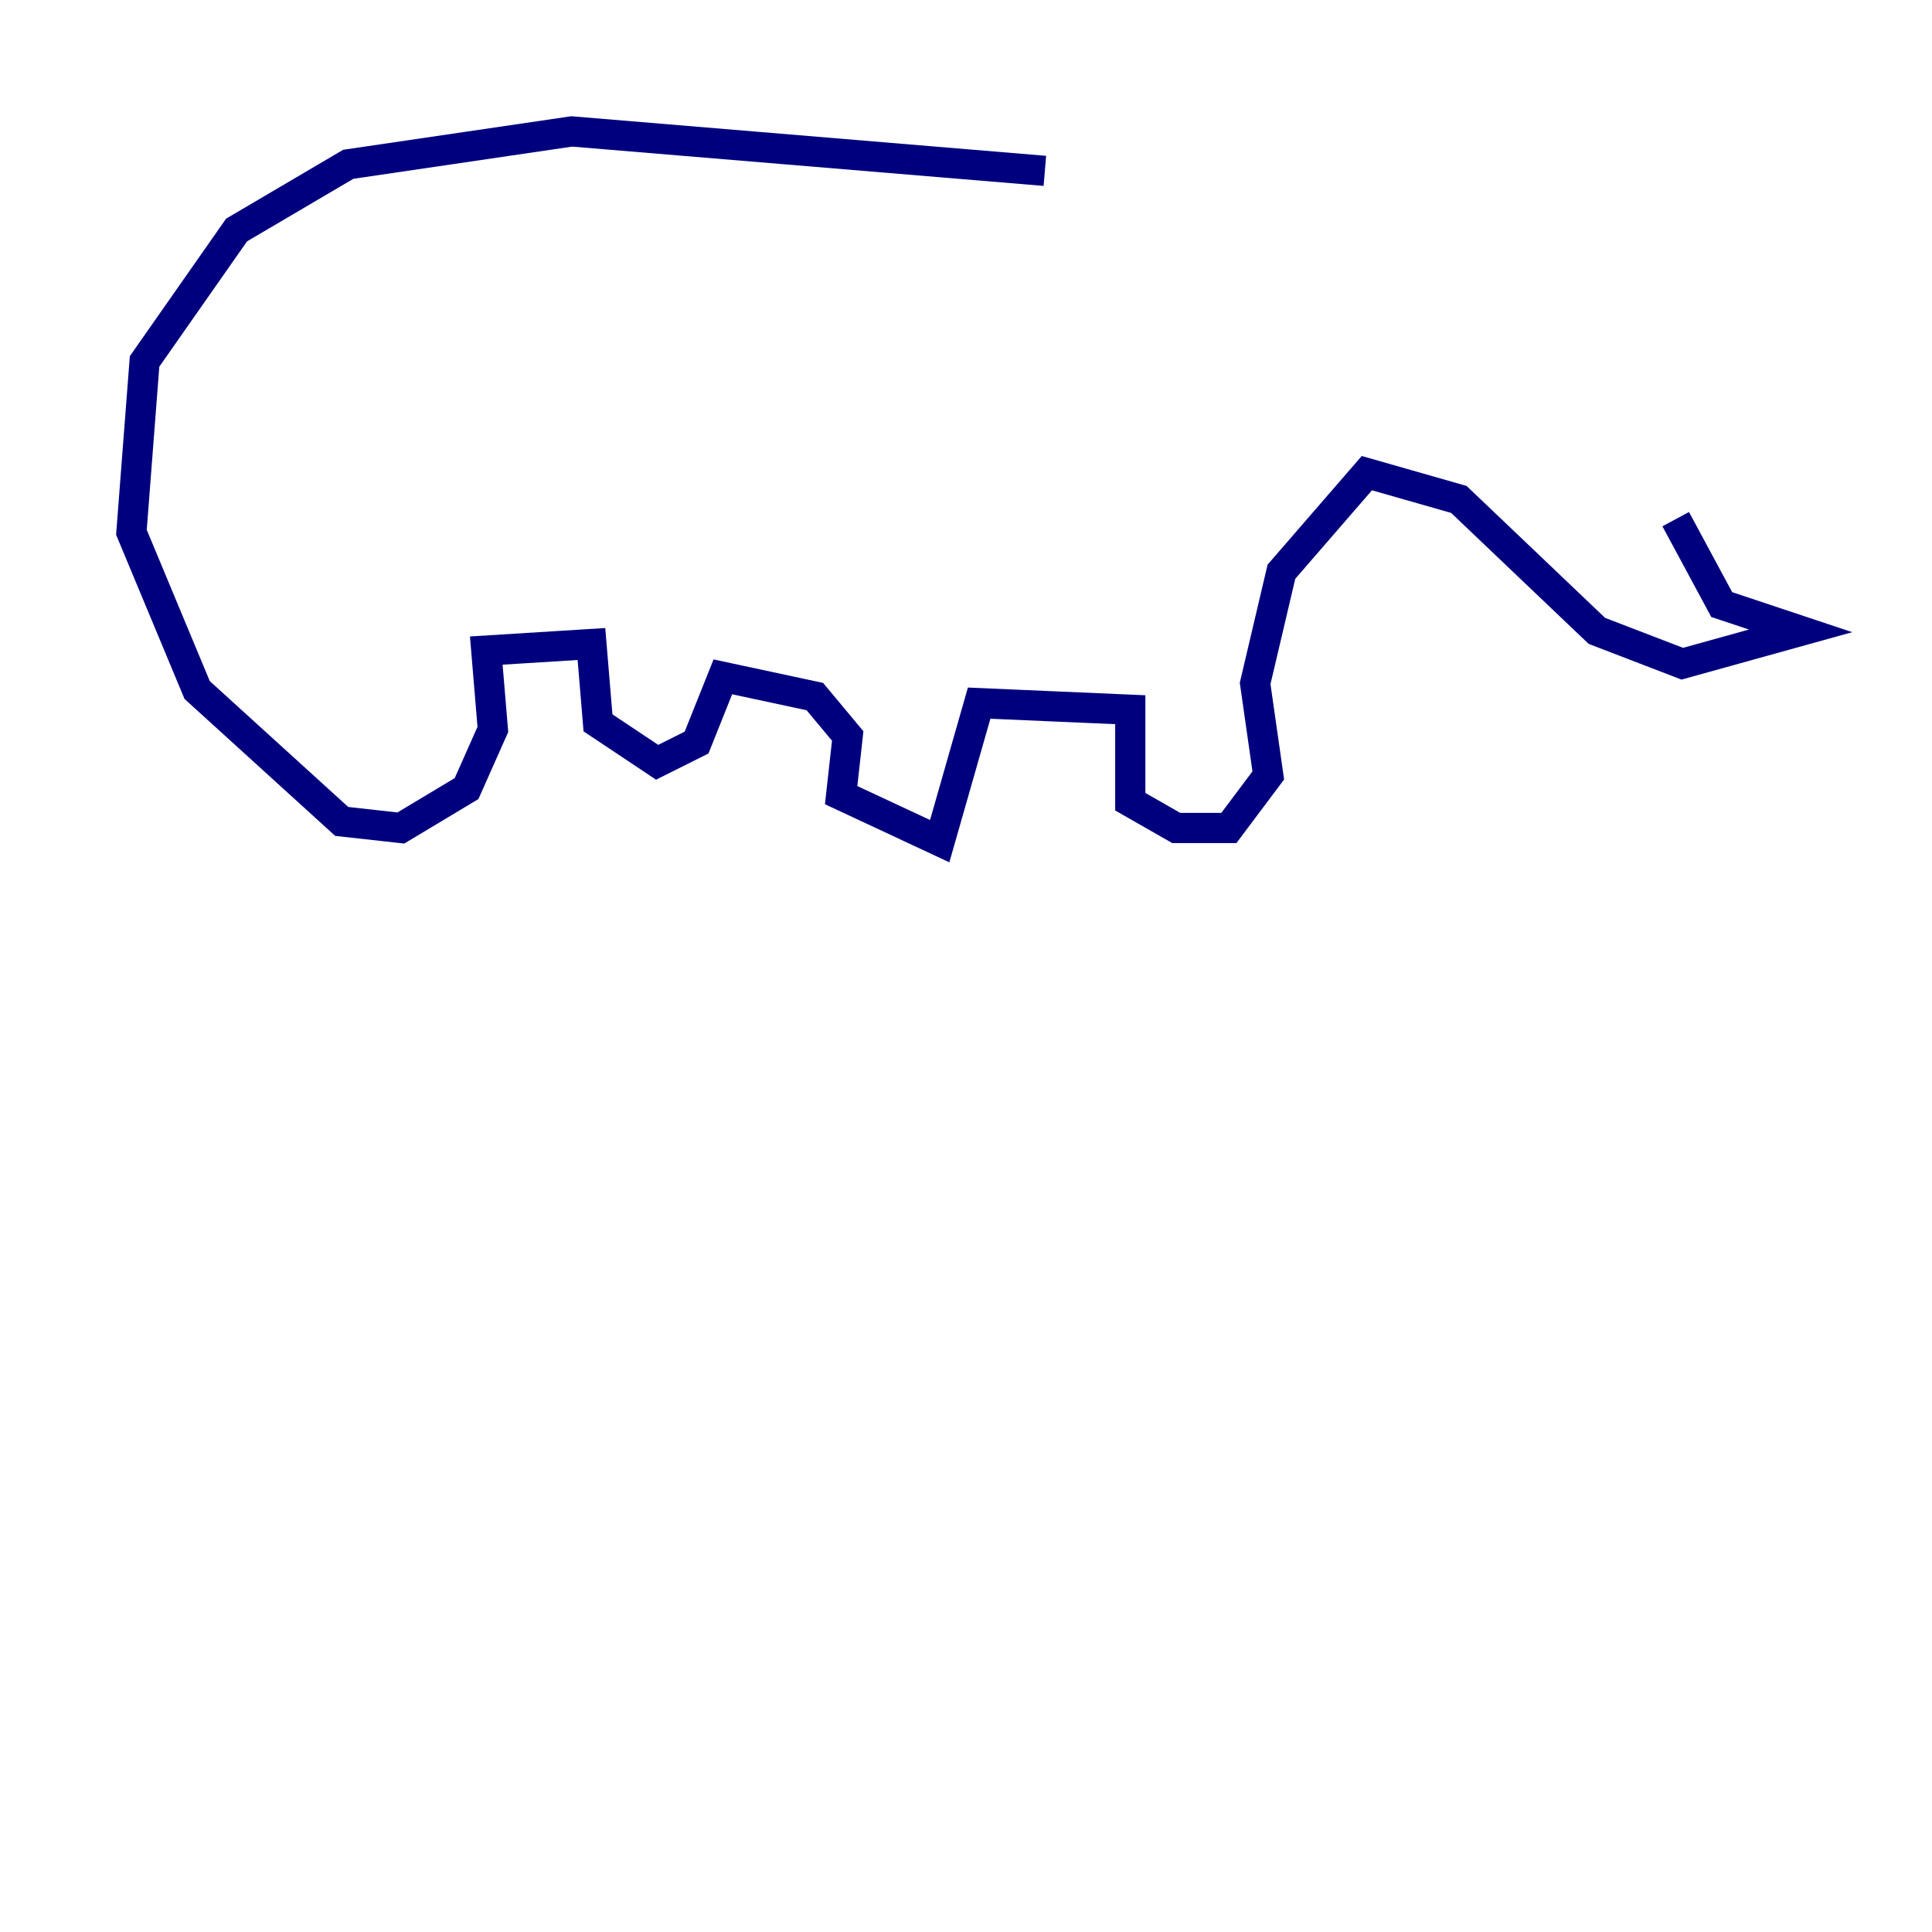 <?xml version="1.0" encoding="utf-8" ?>
<svg baseProfile="tiny" height="128" version="1.2" viewBox="0,0,128,128" width="128" xmlns="http://www.w3.org/2000/svg" xmlns:ev="http://www.w3.org/2001/xml-events" xmlns:xlink="http://www.w3.org/1999/xlink"><defs /><polyline fill="none" points="69.225,11.32 37.878,8.707 23.075,10.884 15.674,15.238 9.578,23.946 8.707,35.265 13.061,45.714 22.64,54.422 26.558,54.857 30.912,52.245 32.653,48.327 32.218,43.102 39.184,42.667 39.619,47.891 43.537,50.503 46.15,49.197 47.891,44.843 53.986,46.15 56.163,48.762 55.728,52.68 62.258,55.728 64.871,46.585 74.884,47.02 74.884,53.116 77.932,54.857 81.415,54.857 84.027,51.374 83.156,45.279 84.898,37.878 90.558,31.347 96.653,33.088 105.796,41.796 111.456,43.973 119.293,41.796 114.068,40.054 111.02,34.395" stroke="#00007f" stroke-width="2" /></svg>
